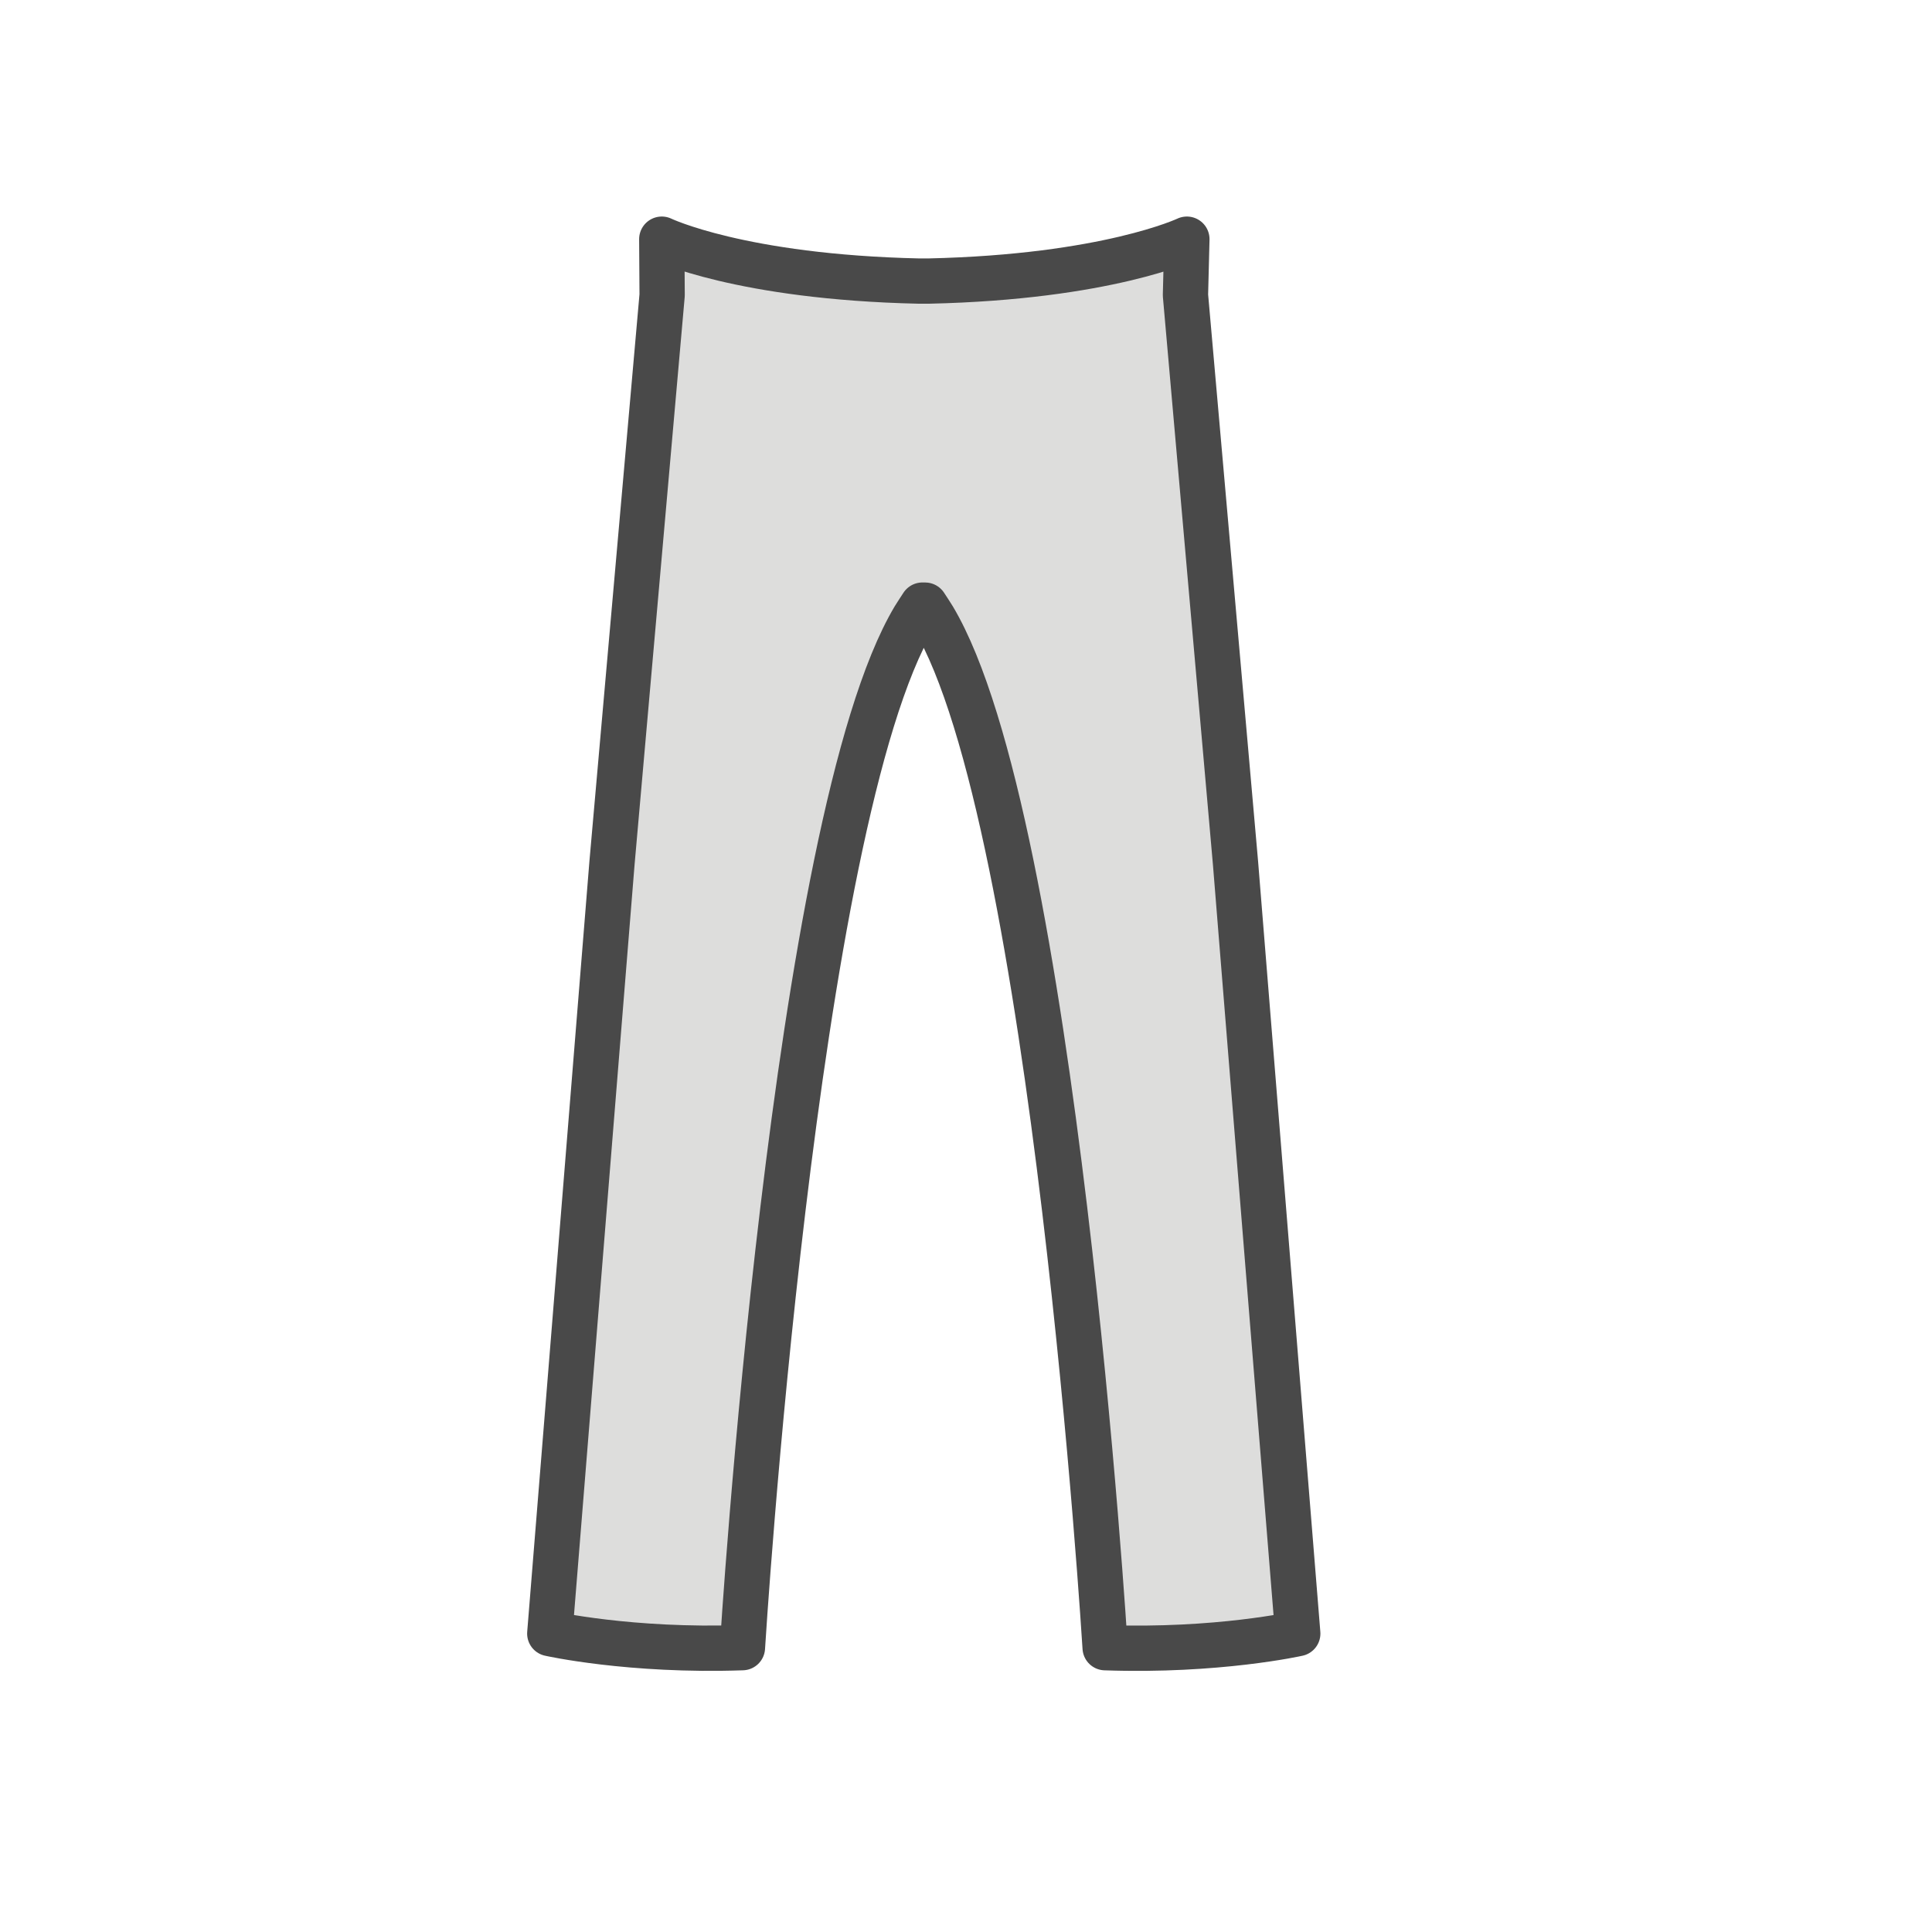 <?xml version="1.0" encoding="utf-8"?>
<!-- Generator: Adobe Illustrator 16.0.0, SVG Export Plug-In . SVG Version: 6.00 Build 0)  -->
<!DOCTYPE svg PUBLIC "-//W3C//DTD SVG 1.1//EN" "http://www.w3.org/Graphics/SVG/1.1/DTD/svg11.dtd">
<svg version="1.1" id="Layer_1" xmlns="http://www.w3.org/2000/svg" xmlns:xlink="http://www.w3.org/1999/xlink" x="0px" y="0px"
	 width="64px" height="64px" viewBox="0 0 64 64" enable-background="new 0 0 64 64" xml:space="preserve">
<g id="Track_Pant">
	
		<path fill="#DDDDDC" stroke="#494949" stroke-width="1.5" stroke-linecap="round" stroke-linejoin="round" stroke-miterlimit="10" d="
		M30.646,20.046c0.051,0.078,0.219,0.332,0.271,0.42c4.008,6.711,5.692,34.116,5.692,34.116c3.724,0.13,6.381-0.467,6.381-0.467
		L40.928,28.59L39.27,9.777l0.047-1.854c0,0-2.64,1.256-8.558,1.388h-0.315c-5.918-0.131-8.522-1.388-8.522-1.388l0.012,1.854
		l-1.661,18.812l-2.061,25.525c0,0,2.658,0.597,6.382,0.467c0,0,1.684-27.404,5.691-34.116c0.052-0.088,0.221-0.342,0.271-0.42
		L30.646,20.046L30.646,20.046z"/>
</g>
</svg>
